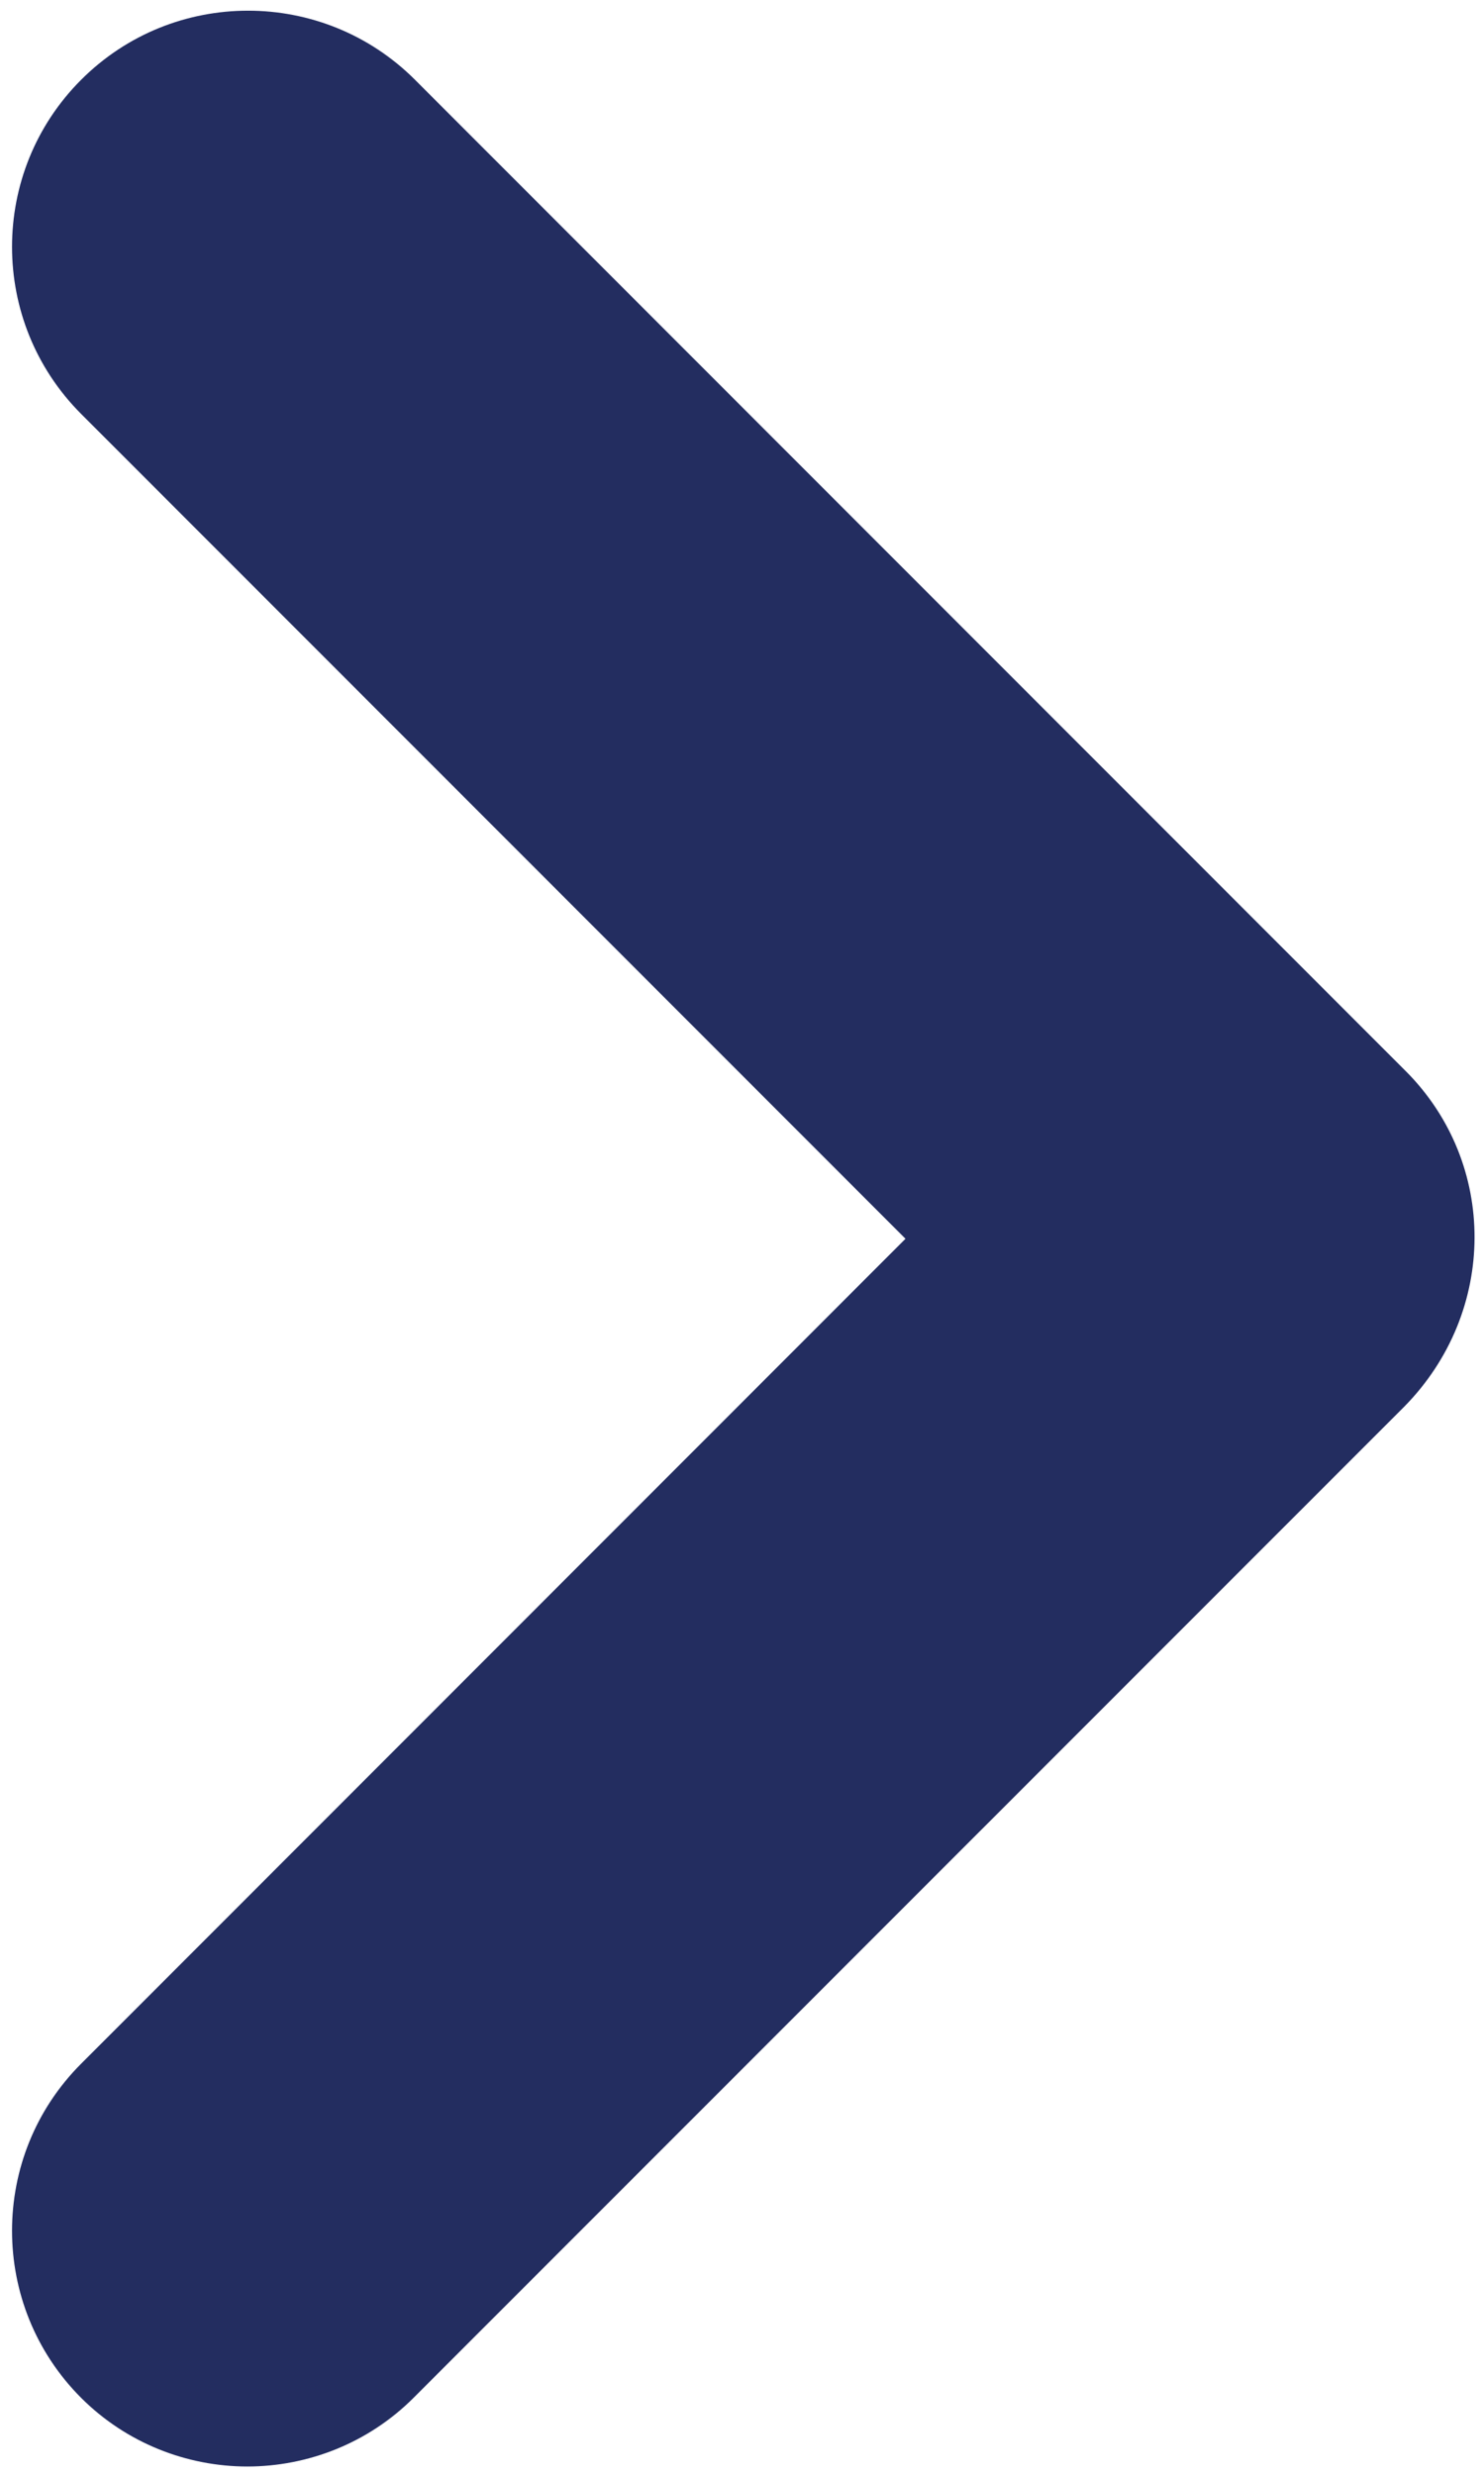 <svg width="12" height="20" viewBox="0 0 12 20" fill="none" xmlns="http://www.w3.org/2000/svg">
<path d="M11.367 8.656L3.356 0.645C2.611 -0.1 1.4 -0.1 0.656 0.645C-0.089 1.389 -0.089 2.6 0.656 3.345L7.322 10.011L0.656 16.678C-0.089 17.422 -0.089 18.633 0.656 19.378C1.022 19.744 1.511 19.933 2 19.933C2.489 19.933 2.978 19.744 3.344 19.378L11.356 11.367C12.111 10.6 12.111 9.4 11.367 8.656Z" fill="#232D60"/>
</svg>
